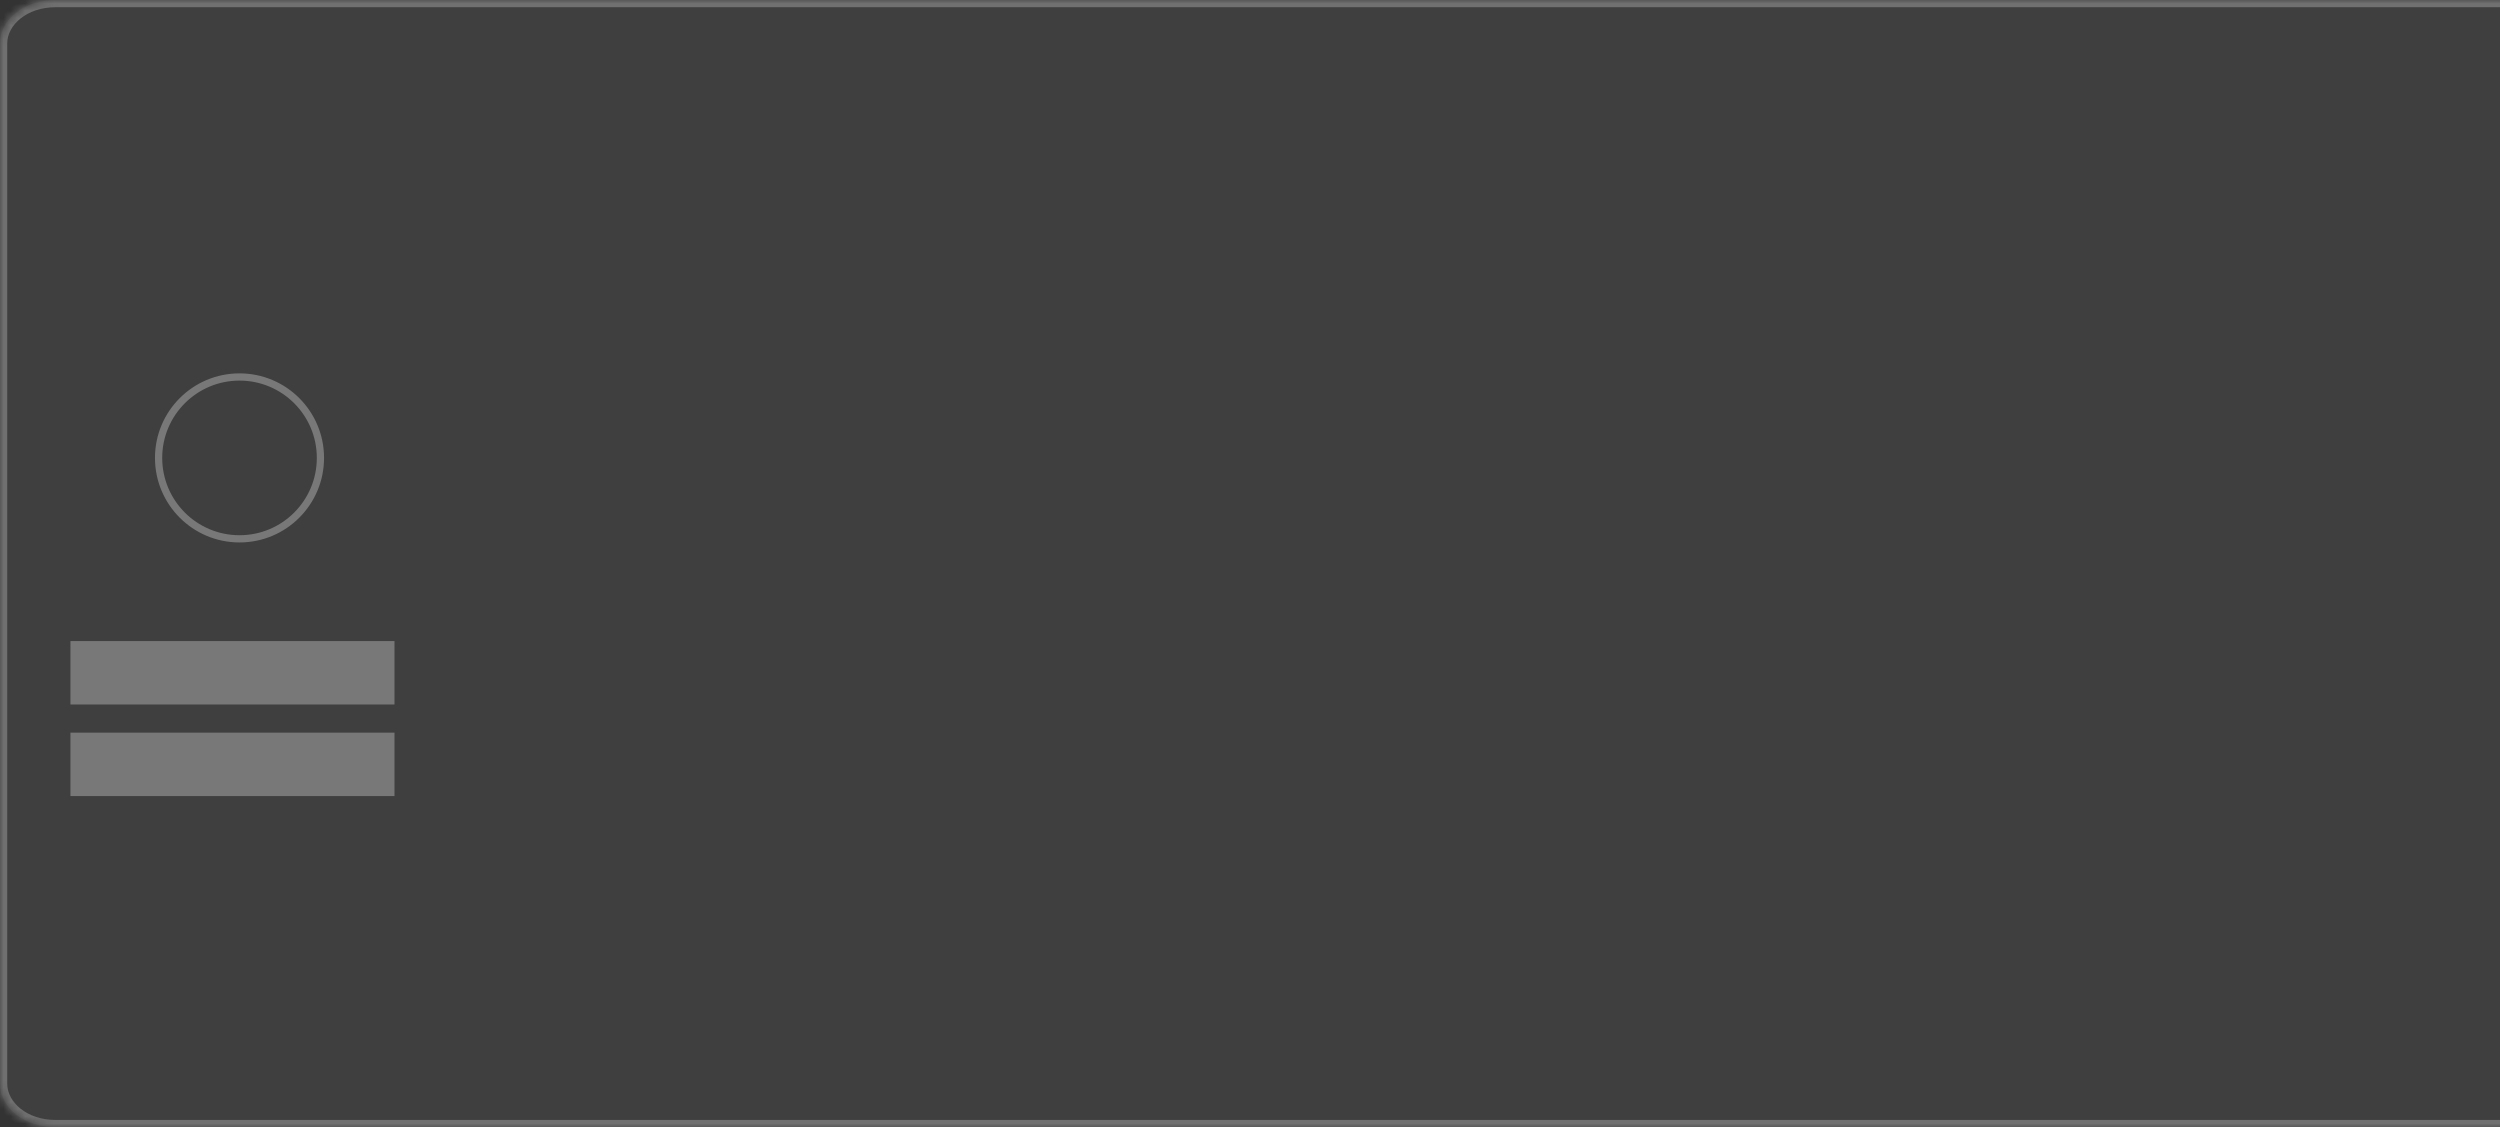 <svg width="346" height="156" viewBox="0 0 346 156" fill="none" xmlns="http://www.w3.org/2000/svg">
<rect x="0" y="0" width="346" height="156" fill="#333333" stroke="none"/>
<g opacity="0.3">
<mask id="path-1-inside-1" fill="white">
<path d="M0 6C0 2.686 3.432 0 7.665 0H415.462C419.695 0 423.127 2.686 423.127 6V150C423.127 153.314 419.695 156 415.462 156H7.665C3.432 156 0 153.314 0 150V6Z"/>
</mask>
<path d="M0 6C0 2.686 3.432 0 7.665 0H415.462C419.695 0 423.127 2.686 423.127 6V150C423.127 153.314 419.695 156 415.462 156H7.665C3.432 156 0 153.314 0 150V6Z" fill="white" fill-opacity="0.2"/>
<path d="M1 6C1 3.453 3.742 1 7.665 1V-1C3.122 -1 -1 1.92 -1 6H1ZM7.665 1H415.462V-1H7.665V1ZM415.462 1C419.385 1 422.127 3.453 422.127 6H424.127C424.127 1.92 420.006 -1 415.462 -1V1ZM422.127 6V150H424.127V6H422.127ZM422.127 150C422.127 152.547 419.385 155 415.462 155V157C420.006 157 424.127 154.08 424.127 150H422.127ZM415.462 155H7.665V157H415.462V155ZM7.665 155C3.742 155 1 152.547 1 150H-1C-1 154.08 3.122 157 7.665 157V155ZM1 150V6H-1V150H1Z" fill="white" mask="url(#path-1-inside-1)"/>
</g>
<path opacity="0.3" d="M44.348 63.375C44.348 69.56 39.334 74.575 33.149 74.575C26.963 74.575 21.949 69.56 21.949 63.375C21.949 57.189 26.963 52.175 33.149 52.175C39.334 52.175 44.348 57.189 44.348 63.375Z" stroke="white"/>
<rect opacity="0.3" x="9.749" y="88.725" width="44.848" height="8.775" fill="white"/>
<rect opacity="0.3" x="9.749" y="101.4" width="44.848" height="8.775" fill="white"/>
</svg>
